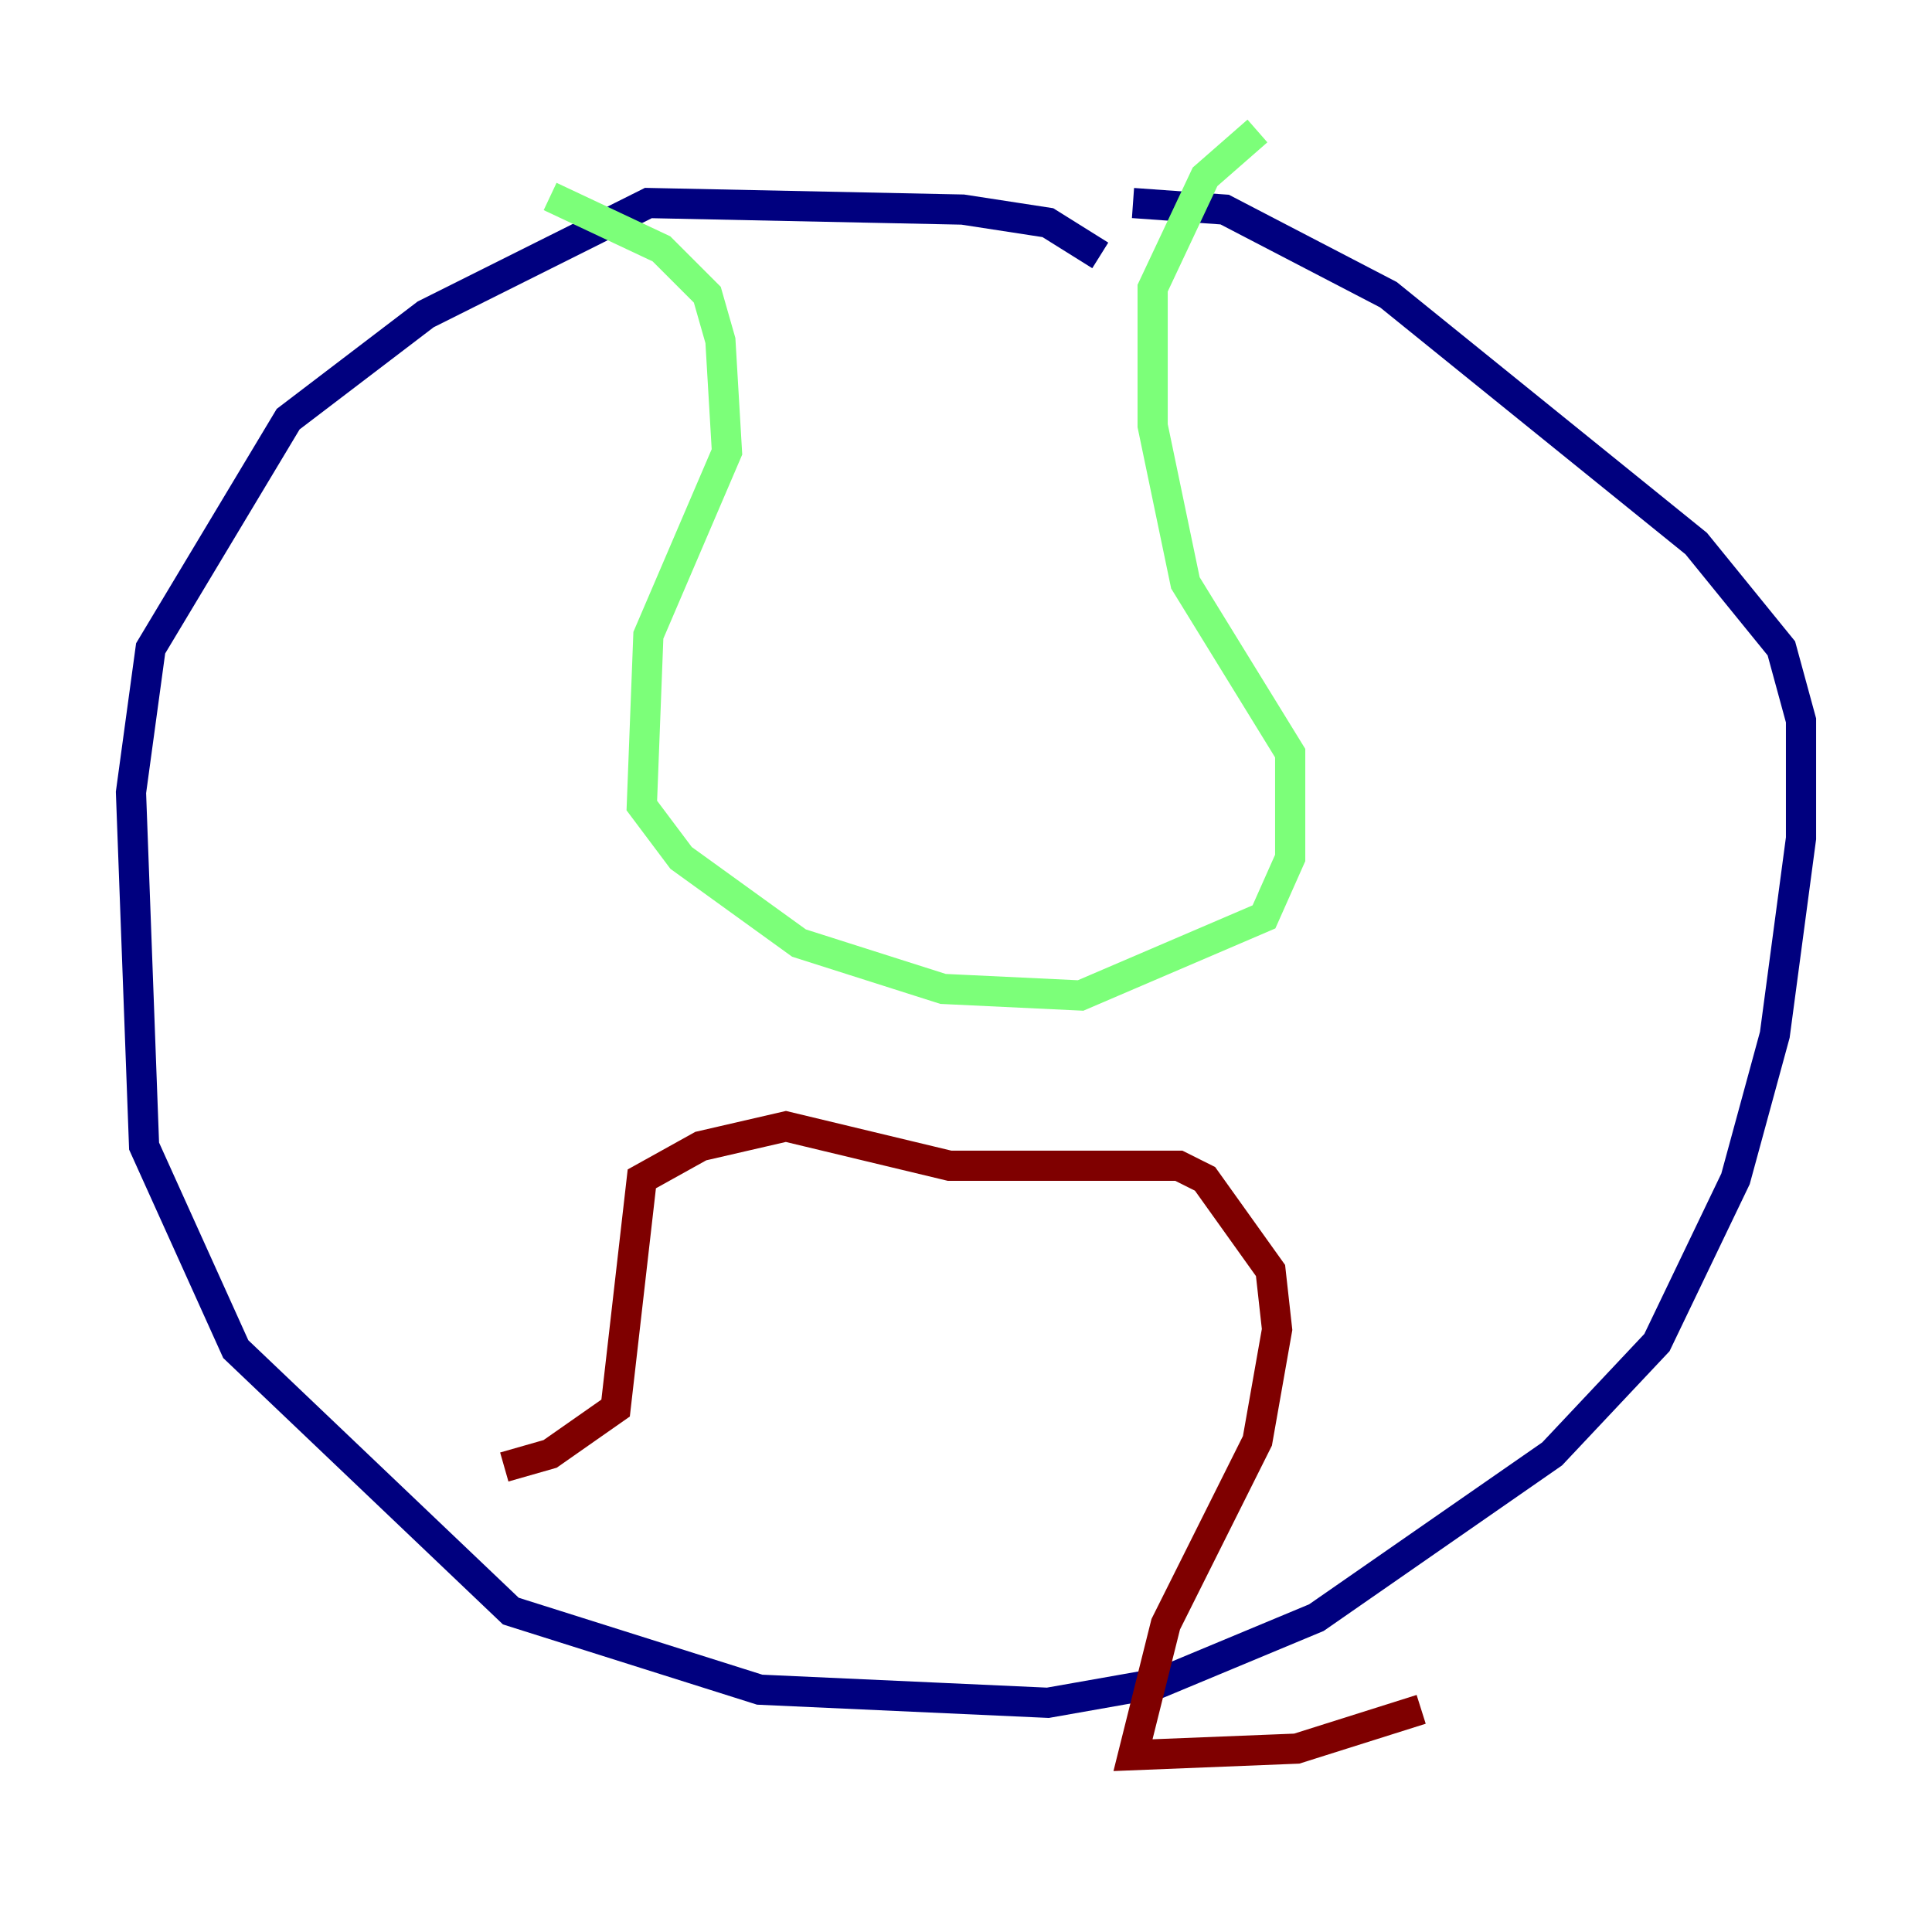 <?xml version="1.0" encoding="utf-8" ?>
<svg baseProfile="tiny" height="128" version="1.2" viewBox="0,0,128,128" width="128" xmlns="http://www.w3.org/2000/svg" xmlns:ev="http://www.w3.org/2001/xml-events" xmlns:xlink="http://www.w3.org/1999/xlink"><defs /><polyline fill="none" points="72.895,16.922 69.424,14.752 63.783,13.885 42.956,13.451 28.203,20.827 19.091,27.77 9.98,42.956 8.678,52.502 9.546,75.932 15.62,89.383 33.844,106.739 50.332,111.946 69.424,112.814 76.8,111.512 87.214,107.173 102.834,96.325 109.776,88.949 114.983,78.102 117.586,68.556 119.322,55.539 119.322,47.729 118.02,42.956 112.38,36.014 91.986,19.525 81.139,13.885 75.064,13.451" stroke="#00007f" stroke-width="2" /><polyline fill="none" points="36.447,13.017 43.824,16.488 46.861,19.525 47.729,22.563 48.163,29.939 42.956,42.088 42.522,53.37 45.125,56.841 52.936,62.481 62.481,65.519 71.593,65.953 83.742,60.746 85.478,56.841 85.478,49.898 78.536,38.617 76.366,28.203 76.366,19.091 79.837,11.715 83.308,8.678" stroke="#7cff79" stroke-width="2" /><polyline fill="none" points="33.41,97.193 36.447,96.325 40.786,93.288 42.522,78.102 46.427,75.932 52.068,74.63 62.915,77.234 78.102,77.234 79.837,78.102 84.176,84.176 84.61,88.081 83.308,95.458 77.234,107.607 75.064,116.285 85.912,115.851 94.156,113.248" stroke="#7f0000" stroke-width="2" /></svg>